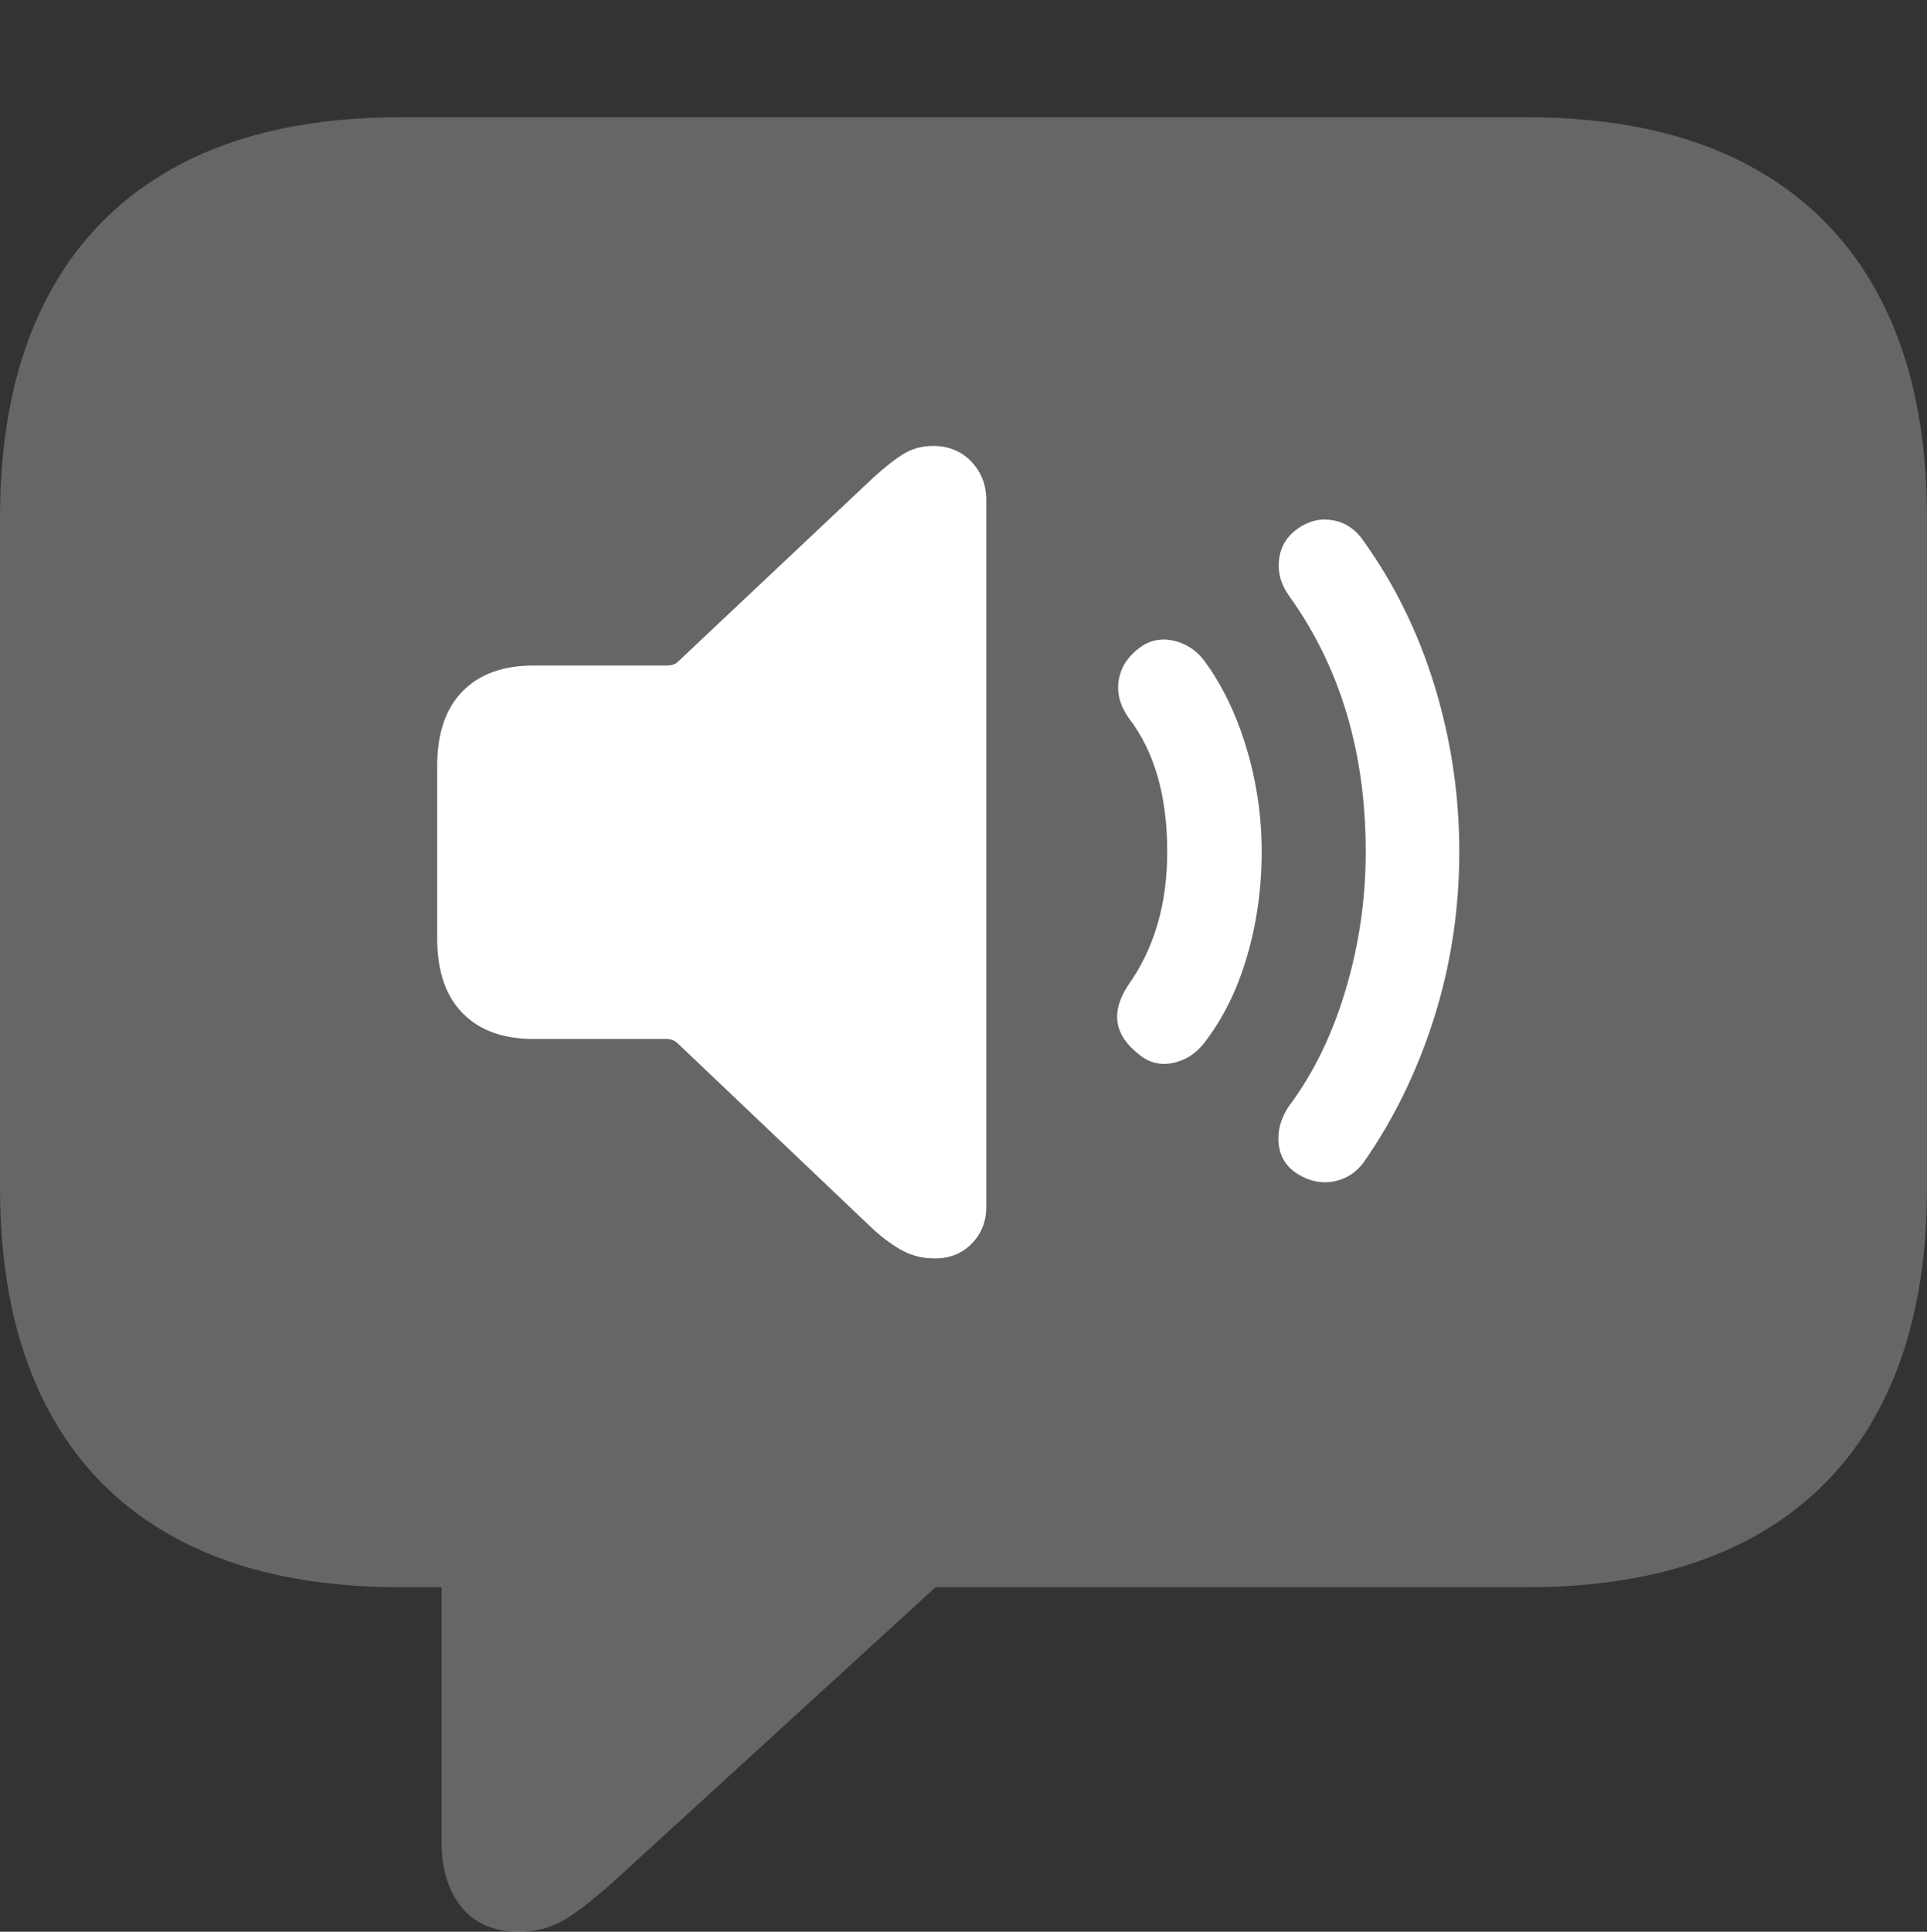 <?xml version="1.0" encoding="UTF-8"?>
<!--Generator: Apple Native CoreSVG 175.5-->
<!DOCTYPE svg
PUBLIC "-//W3C//DTD SVG 1.1//EN"
       "http://www.w3.org/Graphics/SVG/1.1/DTD/svg11.dtd">
<svg version="1.1" xmlns="http://www.w3.org/2000/svg" xmlns:xlink="http://www.w3.org/1999/xlink" width="21.523" height="21.572">
 <rect width="100%" height="100%" fill="#333333" stroke="none"/>
 <g>
  <rect height="21.572" opacity="0" width="21.523" x="0" y="0"/>
  <path d="M5.801 21.572Q6.094 21.572 6.333 21.421Q6.572 21.27 6.924 20.947L10.449 17.725L17.051 17.725Q18.506 17.725 19.502 17.207Q20.498 16.689 21.011 15.693Q21.523 14.697 21.523 13.262L21.523 5.781Q21.523 4.346 21.011 3.35Q20.498 2.354 19.502 1.831Q18.506 1.309 17.051 1.309L4.473 1.309Q3.018 1.309 2.021 1.831Q1.025 2.354 0.513 3.35Q0 4.346 0 5.781L0 13.262Q0 14.697 0.513 15.693Q1.025 16.689 2.021 17.207Q3.018 17.725 4.473 17.725L4.932 17.725L4.932 20.566Q4.932 21.025 5.156 21.299Q5.381 21.572 5.801 21.572Z" fill="rgba(255,255,255,0.25)"/>
  <path d="M10.44 14.053Q10.254 14.053 10.098 13.975Q9.941 13.896 9.756 13.73L7.568 11.65Q7.52 11.602 7.441 11.602L5.957 11.602Q5.449 11.602 5.166 11.313Q4.883 11.025 4.883 10.479L4.883 8.555Q4.883 8.008 5.166 7.72Q5.449 7.432 5.957 7.432L7.441 7.432Q7.529 7.432 7.568 7.393L9.756 5.332Q9.961 5.146 10.102 5.063Q10.244 4.98 10.42 4.98Q10.684 4.98 10.85 5.156Q11.016 5.332 11.016 5.586L11.016 13.477Q11.016 13.721 10.854 13.887Q10.693 14.053 10.44 14.053Z" fill="#ffffff"/>
  <path d="M12.725 11.777Q12.305 11.455 12.598 11.006Q13.037 10.391 13.037 9.512Q13.037 8.574 12.607 8.018Q12.461 7.812 12.495 7.598Q12.529 7.383 12.725 7.236Q12.891 7.109 13.101 7.153Q13.31 7.197 13.447 7.373Q13.75 7.783 13.921 8.35Q14.092 8.916 14.092 9.512Q14.092 10.127 13.926 10.688Q13.76 11.25 13.447 11.65Q13.31 11.826 13.101 11.87Q12.891 11.914 12.725 11.777Z" fill="#ffffff"/>
  <path d="M14.502 13.115Q14.307 12.998 14.282 12.778Q14.258 12.559 14.395 12.354Q14.805 11.807 15.029 11.055Q15.254 10.303 15.254 9.512Q15.254 7.842 14.395 6.65Q14.258 6.455 14.287 6.24Q14.316 6.025 14.502 5.898Q14.688 5.771 14.893 5.811Q15.098 5.85 15.225 6.035Q15.752 6.768 16.025 7.666Q16.299 8.564 16.299 9.512Q16.299 10.479 16.016 11.372Q15.732 12.266 15.225 12.988Q15.098 13.154 14.898 13.193Q14.697 13.232 14.502 13.115Z" fill="#ffffff"/>
 </g>
</svg>

